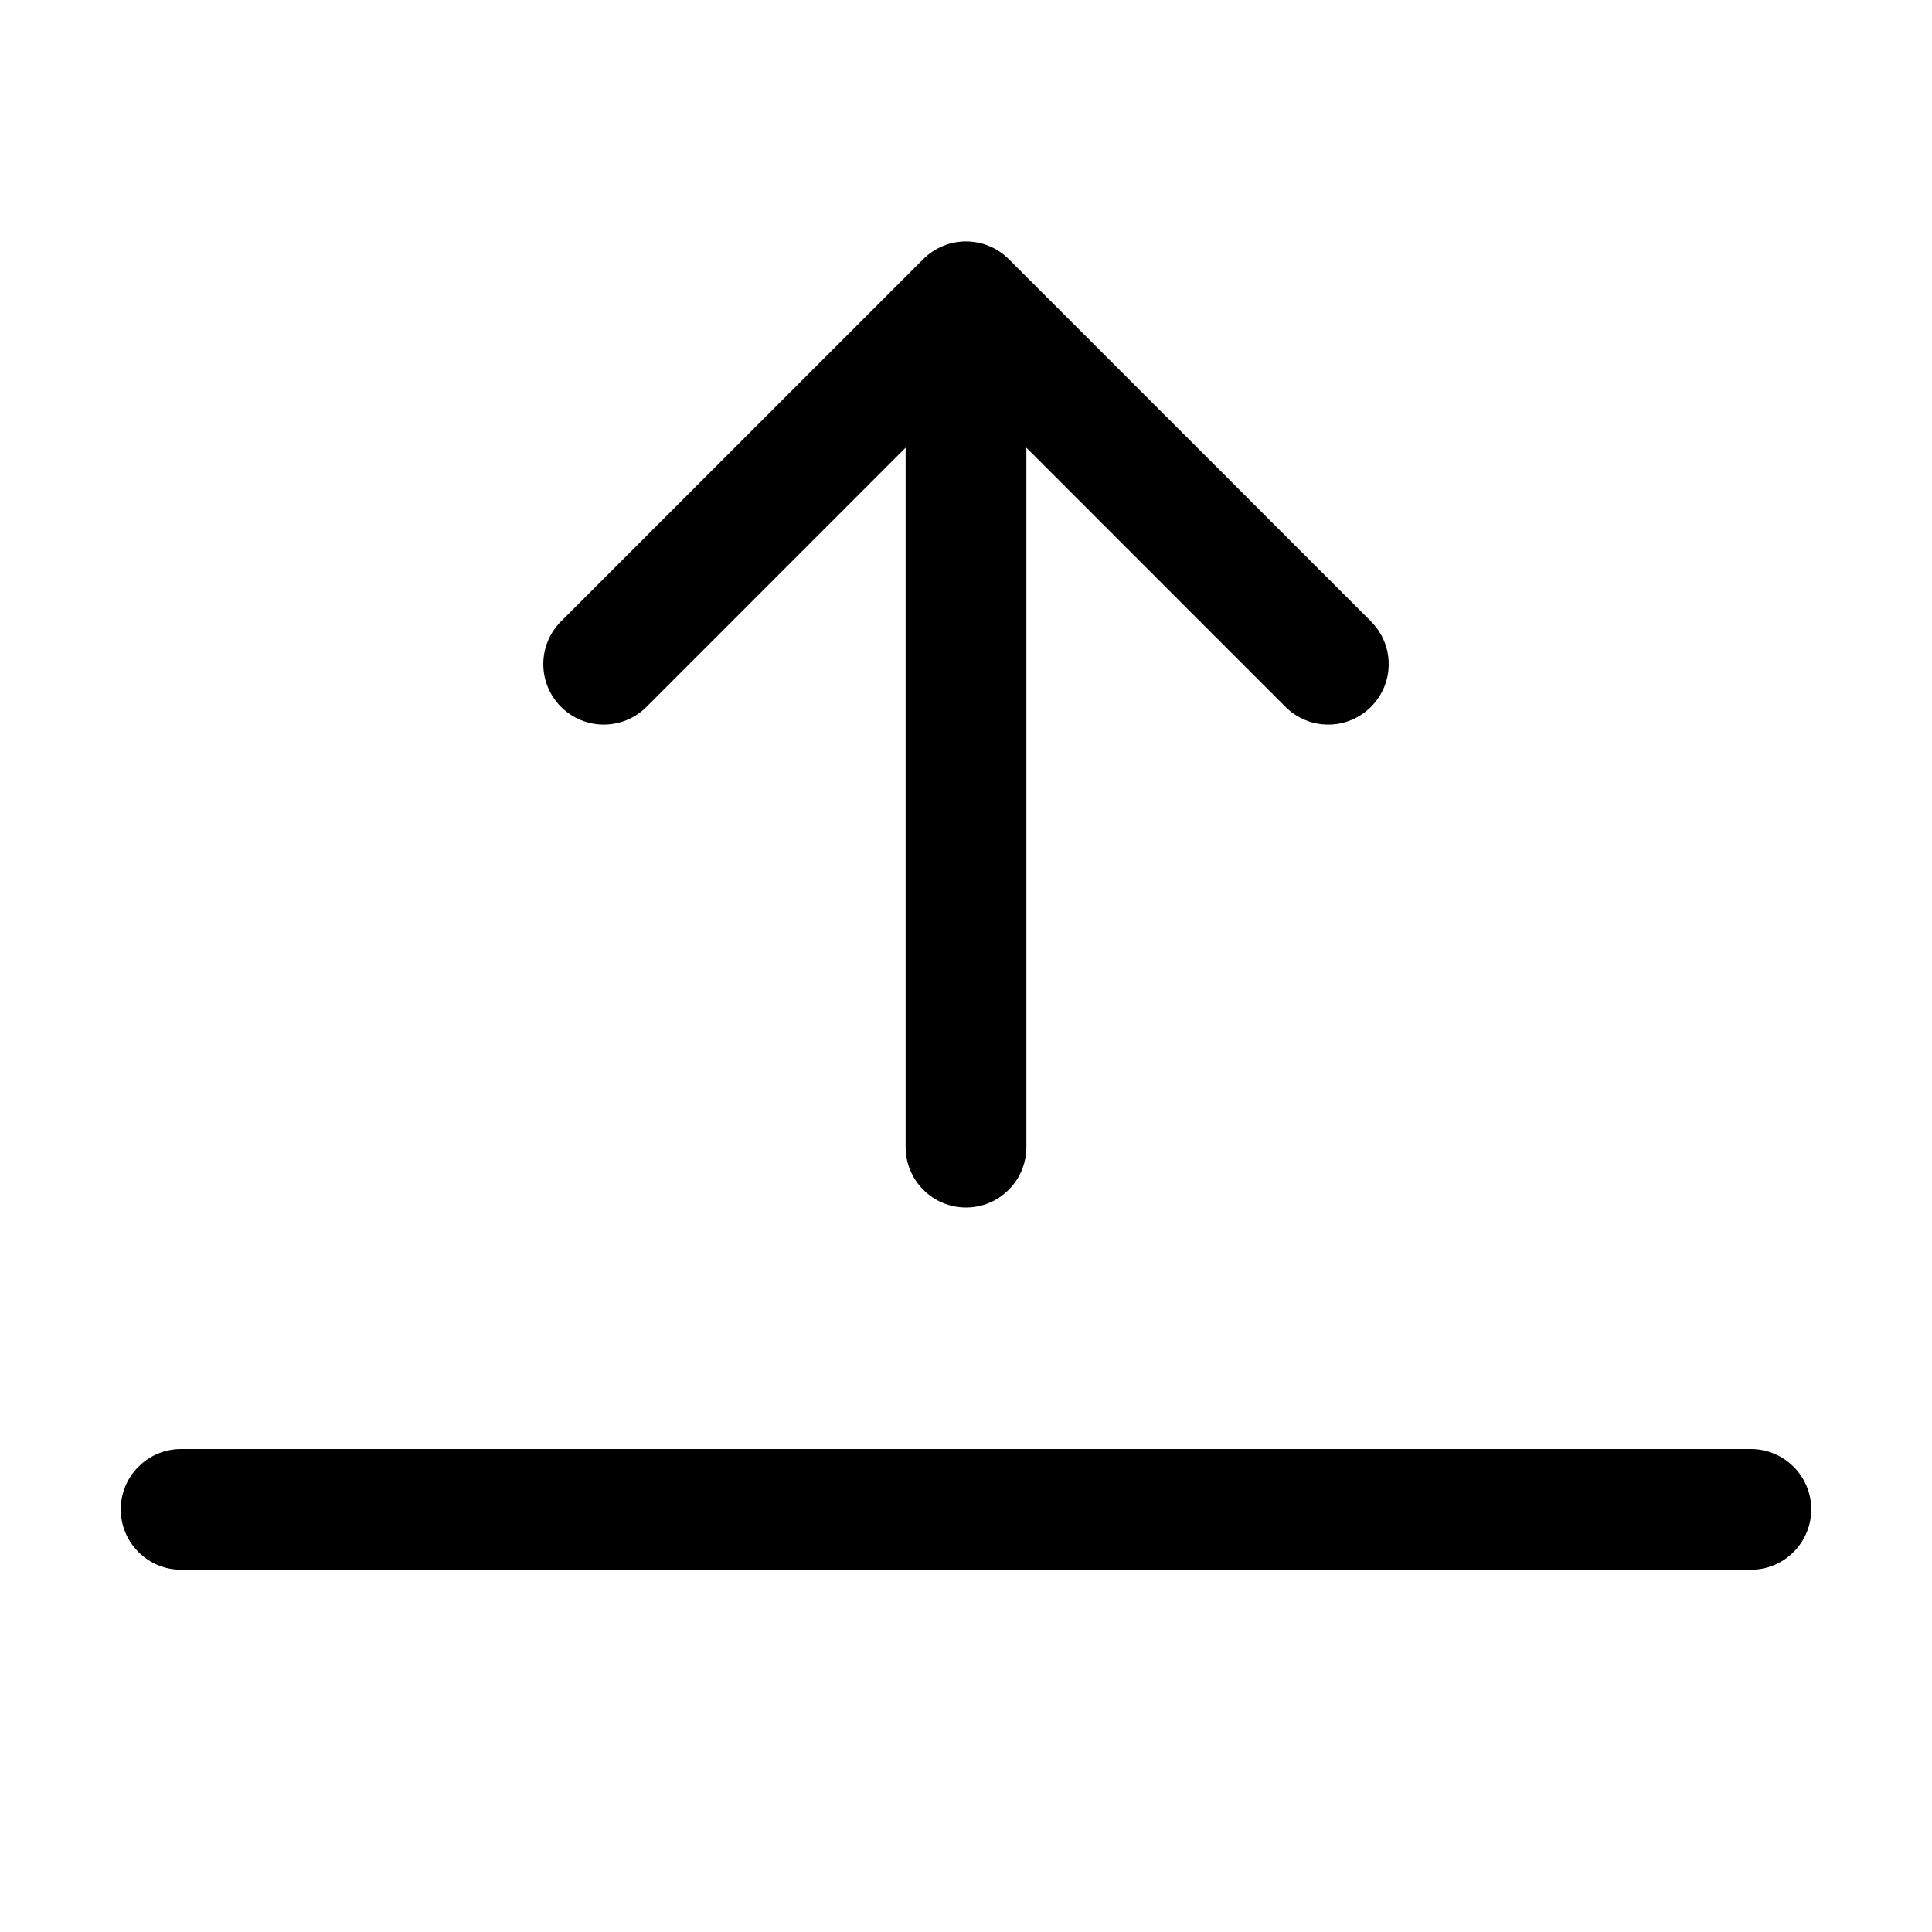 <svg width="24" height="24" viewBox="0 0 24 24" fill="none" xmlns="http://www.w3.org/2000/svg">
<path fill-rule="evenodd" clip-rule="evenodd" d="M12 15C12.199 15 12.39 14.921 12.53 14.78C12.671 14.64 12.75 14.449 12.75 14.25V5.561L15.969 8.781C16.039 8.851 16.122 8.906 16.213 8.944C16.304 8.982 16.401 9.001 16.5 9.001C16.599 9.001 16.696 8.982 16.787 8.944C16.878 8.906 16.961 8.851 17.031 8.781C17.101 8.711 17.156 8.628 17.194 8.537C17.232 8.446 17.251 8.349 17.251 8.25C17.251 8.151 17.232 8.054 17.194 7.963C17.156 7.872 17.101 7.789 17.031 7.719L12.531 3.219C12.461 3.149 12.379 3.094 12.287 3.056C12.196 3.018 12.099 2.999 12 2.999C11.901 2.999 11.804 3.018 11.713 3.056C11.621 3.094 11.539 3.149 11.469 3.219L6.969 7.719C6.828 7.86 6.749 8.051 6.749 8.25C6.749 8.449 6.828 8.64 6.969 8.781C7.11 8.922 7.301 9.001 7.5 9.001C7.699 9.001 7.89 8.922 8.031 8.781L11.25 5.561V14.25C11.25 14.449 11.329 14.64 11.47 14.78C11.61 14.921 11.801 15 12 15ZM1.5 18.75C1.5 18.551 1.579 18.36 1.72 18.22C1.86 18.079 2.051 18 2.25 18H21.75C21.949 18 22.14 18.079 22.28 18.22C22.421 18.36 22.5 18.551 22.5 18.75C22.5 18.949 22.421 19.14 22.28 19.28C22.14 19.421 21.949 19.5 21.75 19.5H2.25C2.051 19.5 1.86 19.421 1.72 19.28C1.579 19.14 1.5 18.949 1.5 18.75Z" fill="black"/>
</svg>
